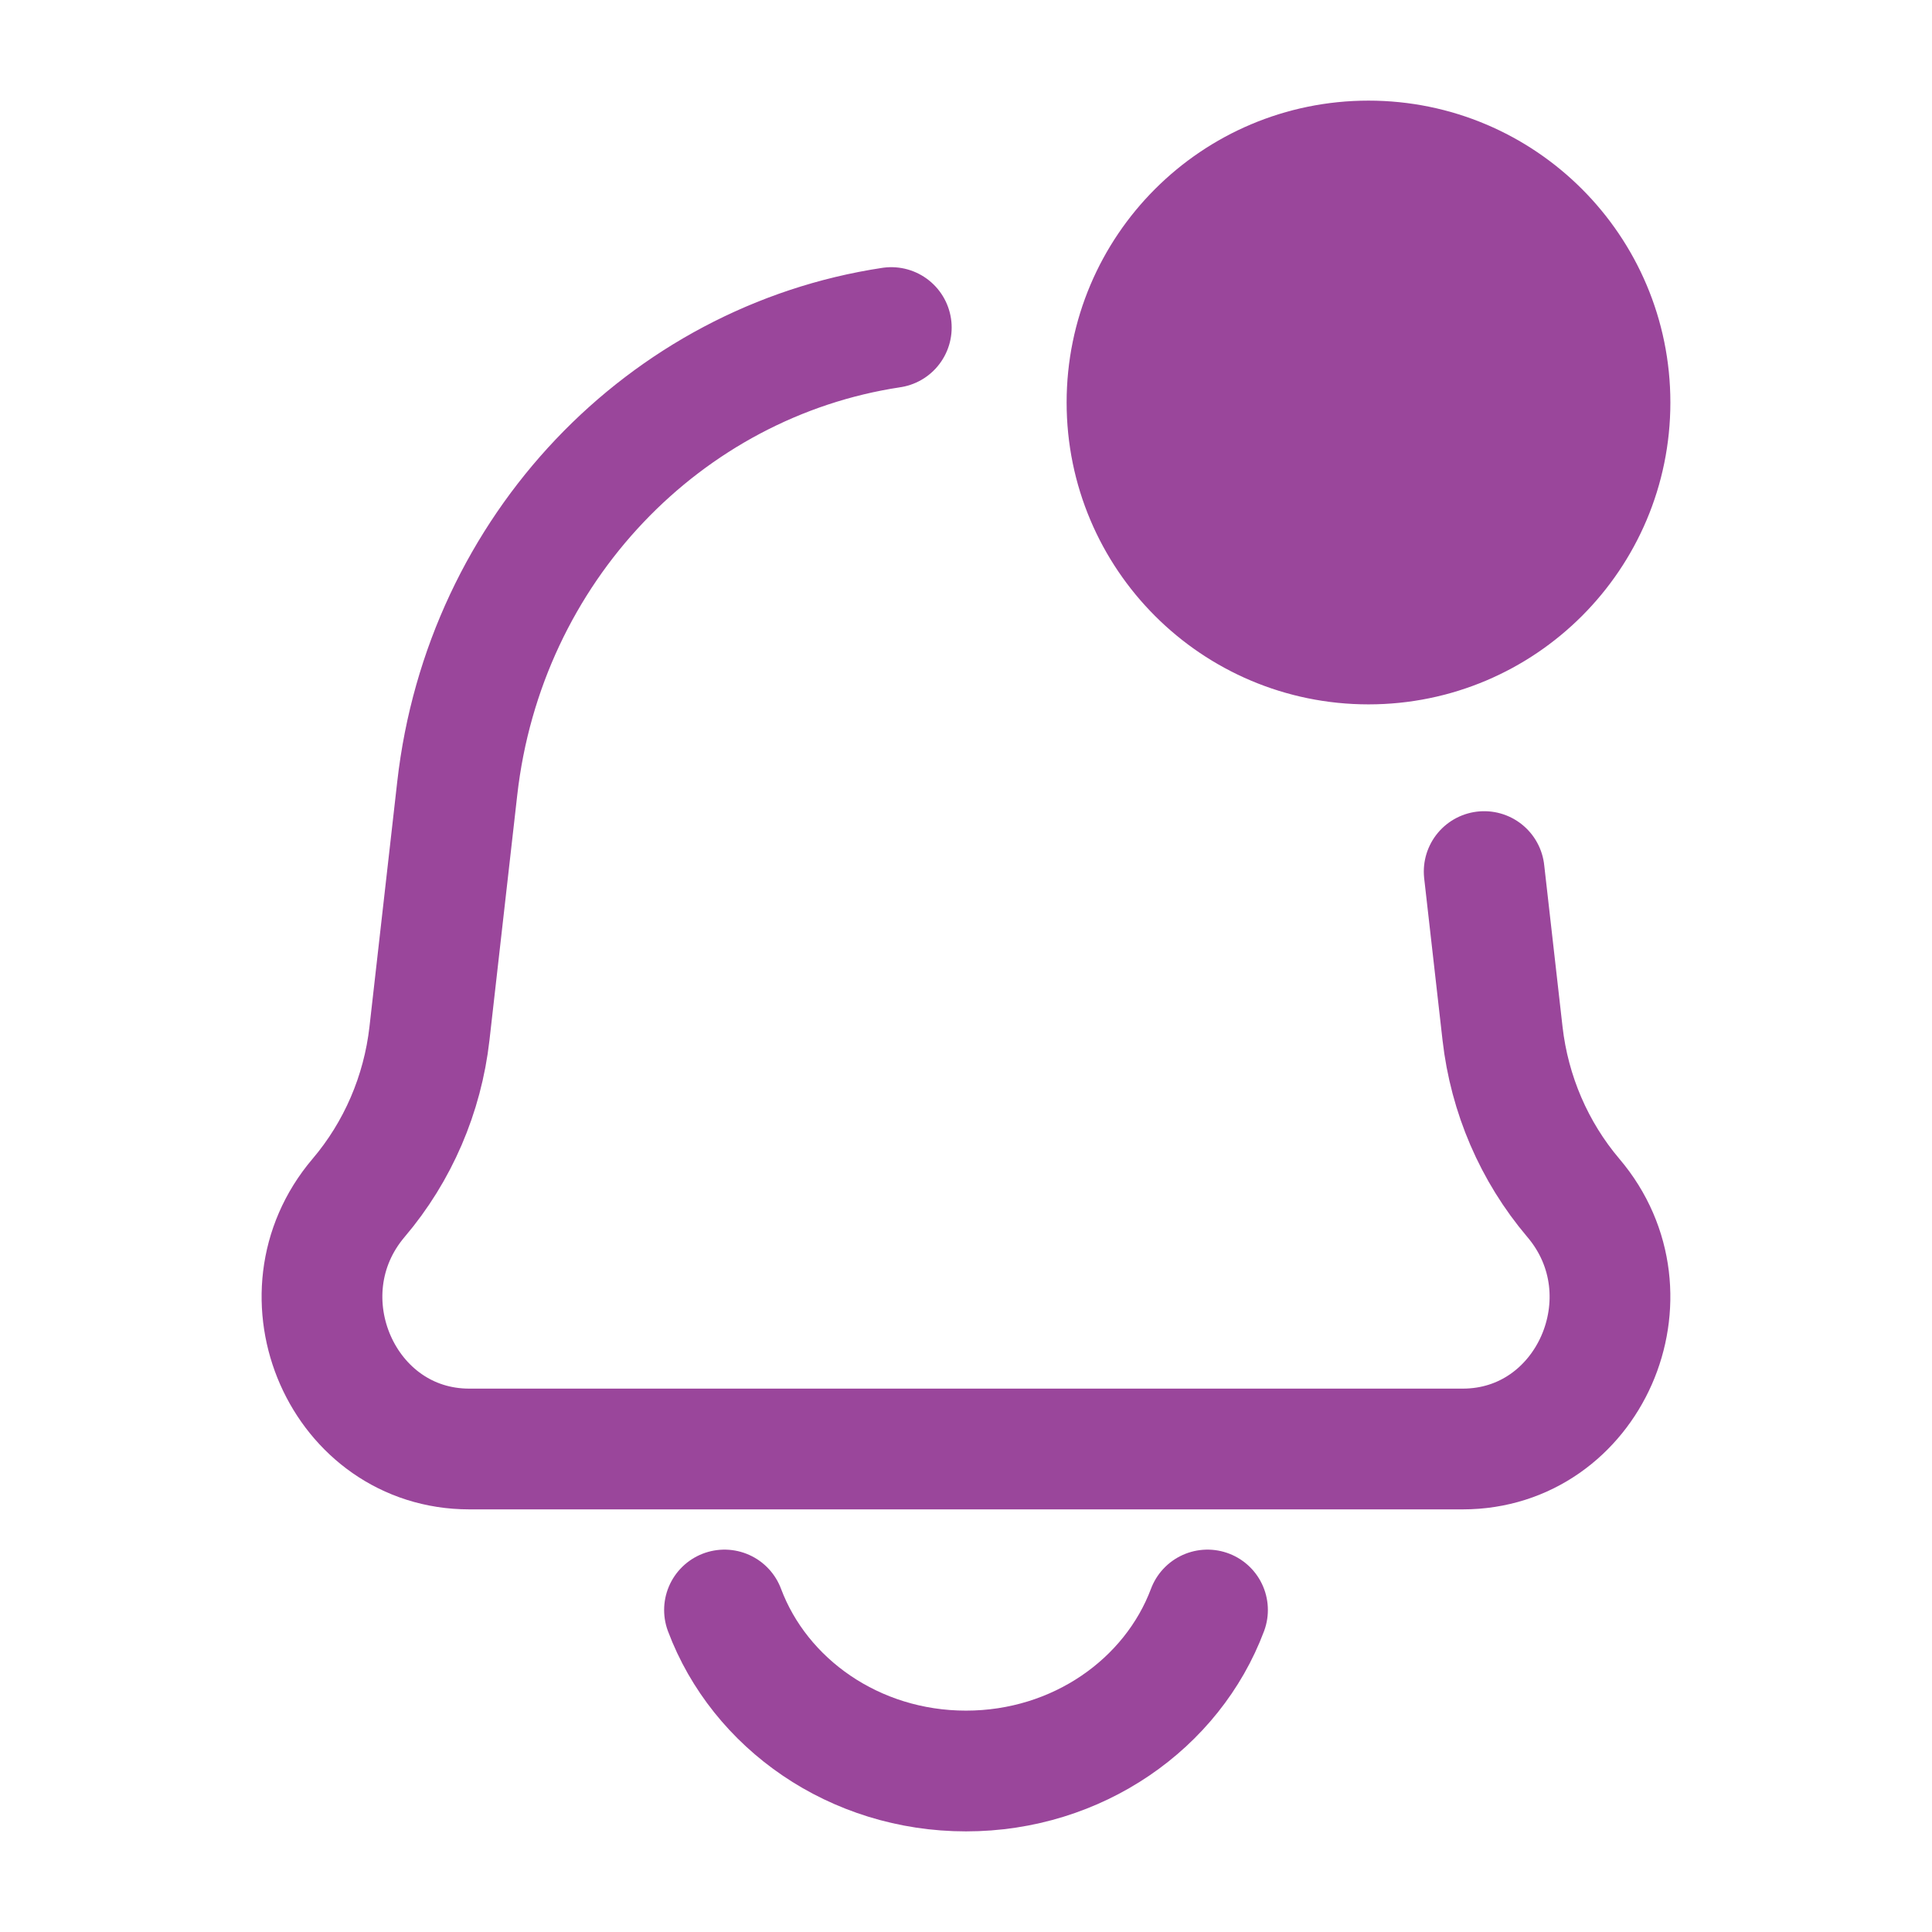 <svg width="24" height="24" viewBox="0 0 24 24" fill="none" xmlns="http://www.w3.org/2000/svg">
<path d="M11.072 4.069C8.263 4.493 6.017 6.813 5.68 9.794L5.335 12.838C5.249 13.595 4.942 14.307 4.455 14.88C3.422 16.096 4.261 18 5.83 18H18.17C19.739 18 20.578 16.096 19.544 14.88C19.058 14.307 18.751 13.595 18.665 12.838L18.437 10.827M15 20C14.563 21.165 13.385 22 12 22C10.615 22 9.437 21.165 9 20M20 5C20 6.657 18.657 8 17 8C15.343 8 14 6.657 14 5C14 3.343 15.343 2 17 2C18.657 2 20 3.343 20 5Z" stroke="#9A469B" stroke-width="1.5" stroke-linecap="round"/>
<circle cx="17" cy="5" r="3" fill="#9A469B"/>
</svg>
